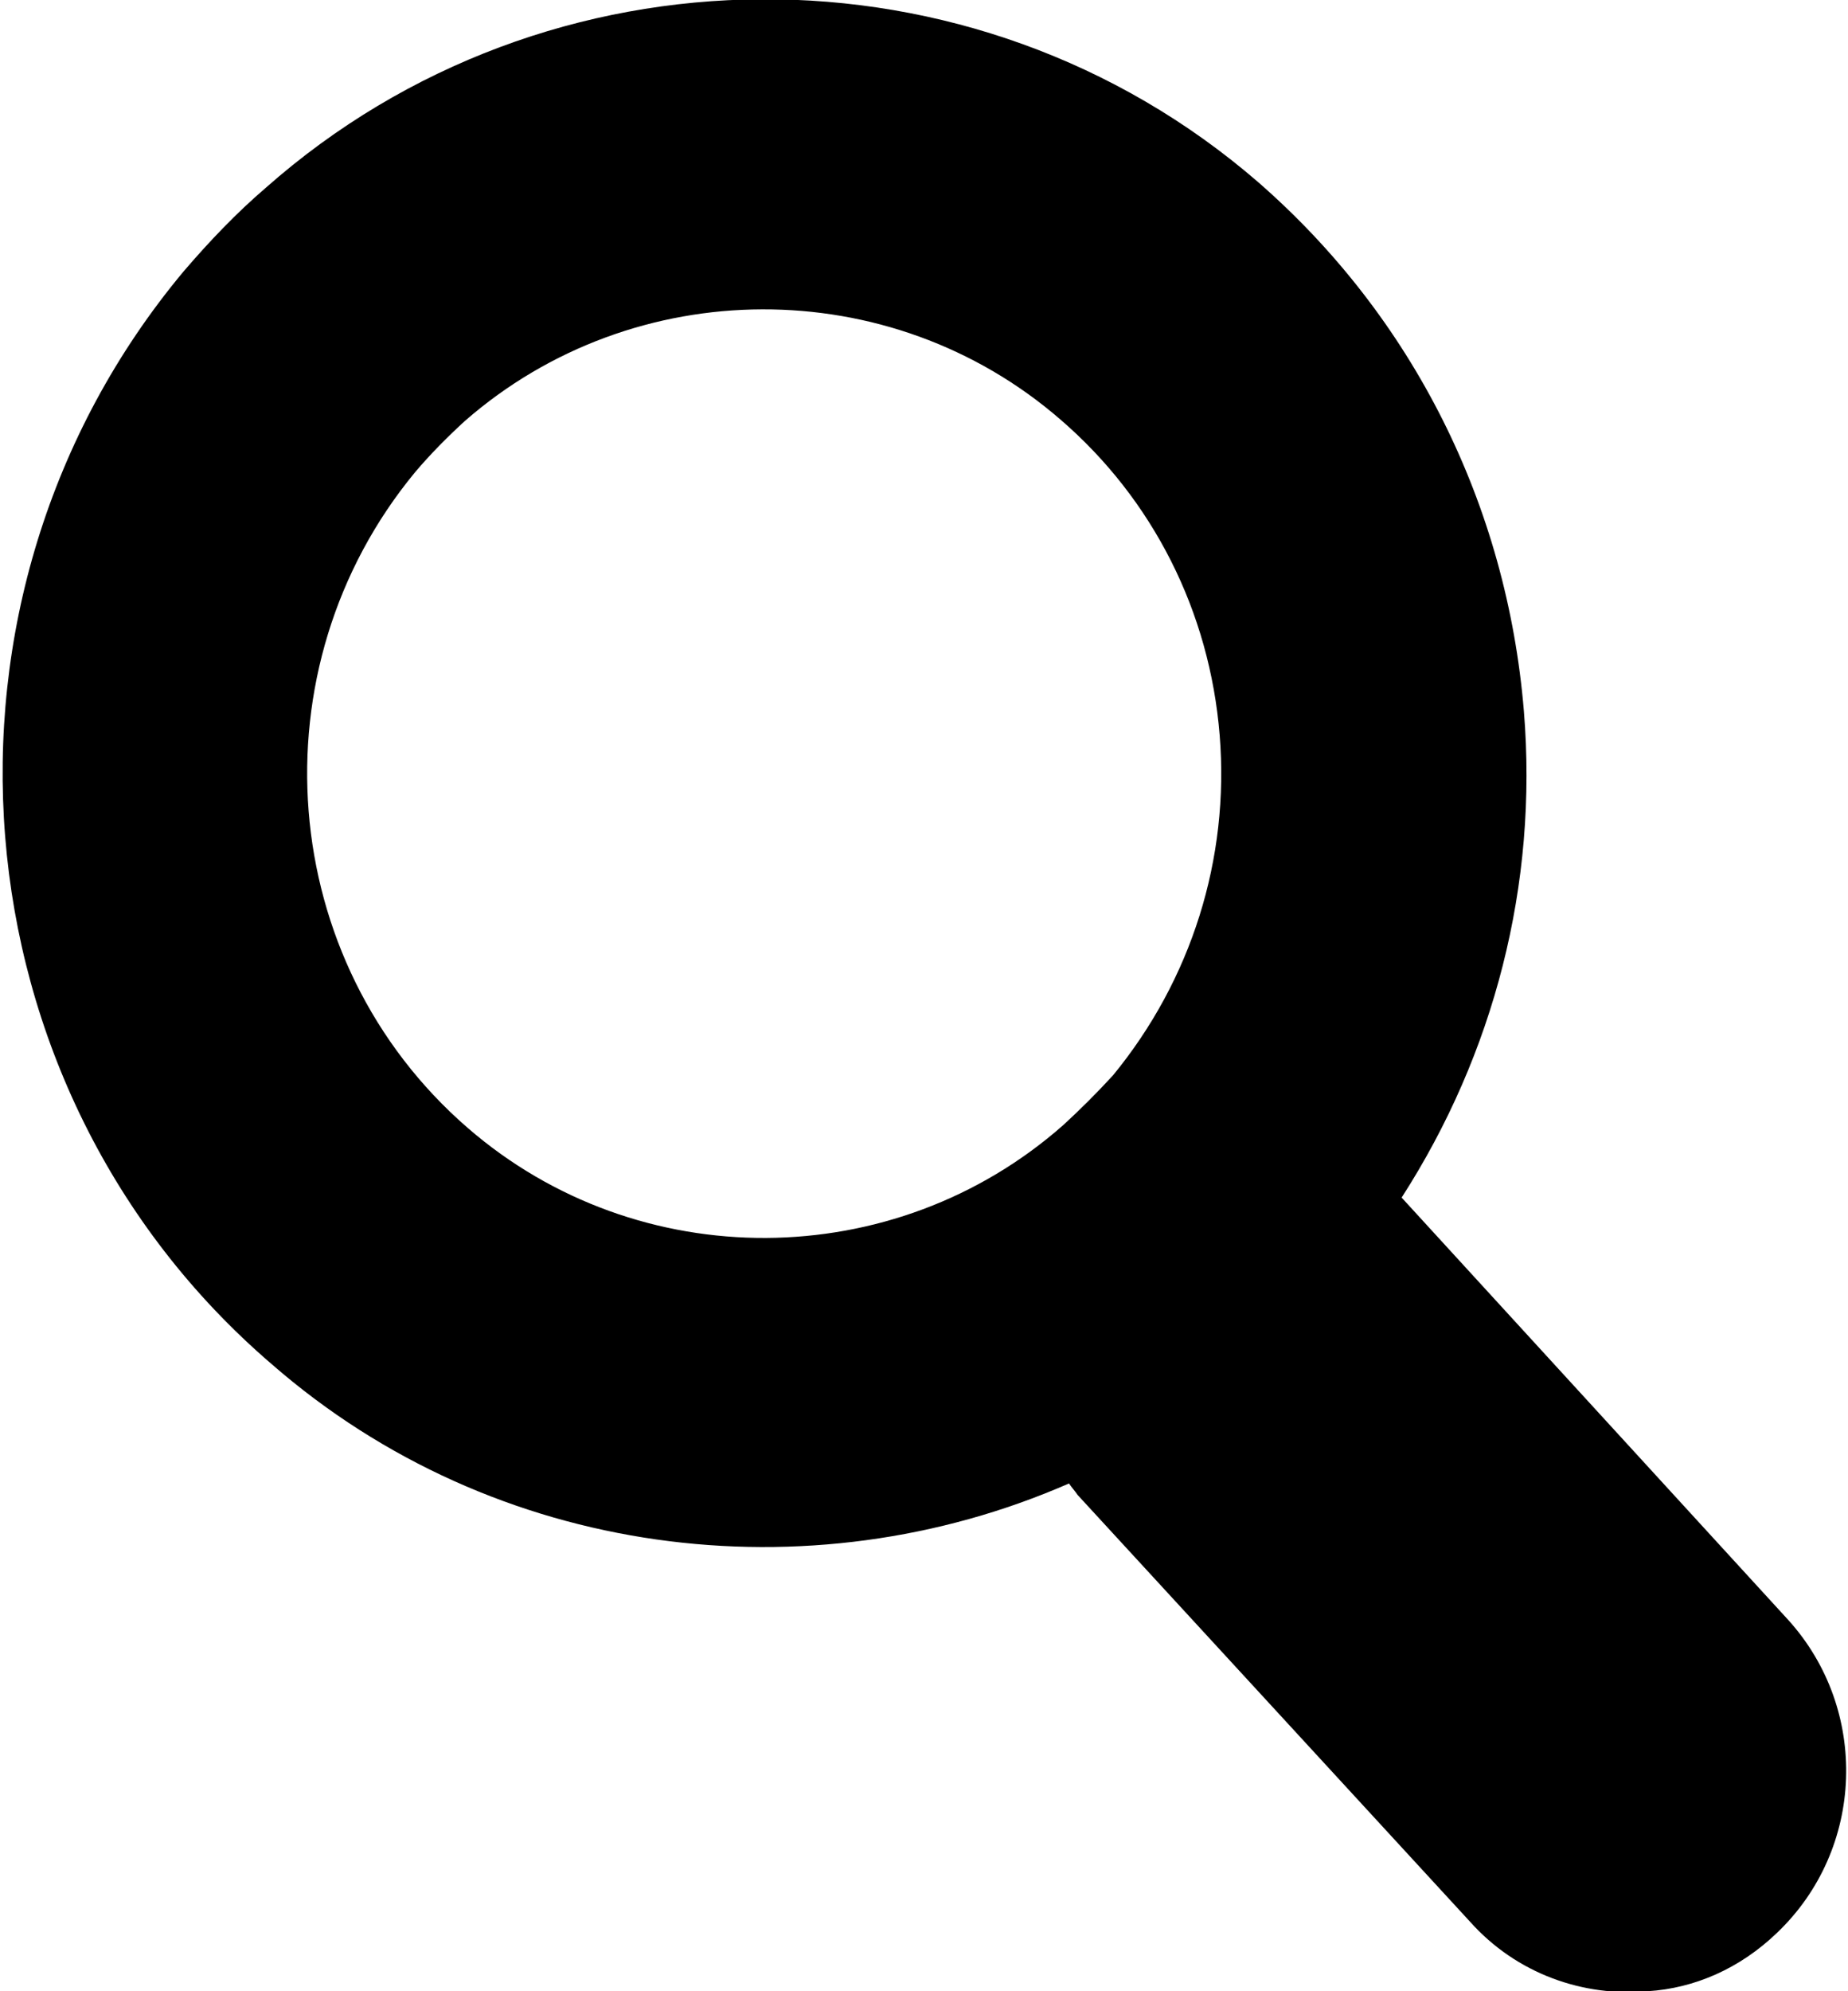 <?xml version="1.0" encoding="utf-8"?>
<svg xmlns="http://www.w3.org/2000/svg"
	xmlns:xlink="http://www.w3.org/1999/xlink"
	width="13px" height="14px">
<path fill="rgb(0,0,0)" fill-rule="evenodd" d="M 12.5 13.59C 12.24 13.84 11.92 13.98 11.59 14 11.14 14.04 10.67 13.88 10.34 13.51 10.34 13.51 7.58 10.51 7.58 10.51 7.56 10.48 7.54 10.46 7.52 10.43 5.69 11.23 3.48 10.96 1.91 9.59-0.35 7.65-0.62 4.2 1.29 1.91 1.47 1.7 1.66 1.5 1.87 1.32 3.85-0.43 6.85-0.45 8.85 1.28 9.94 2.23 10.6 3.55 10.72 5 10.82 6.22 10.51 7.41 9.86 8.42 9.86 8.42 12.58 11.39 12.58 11.39 13.15 12.02 13.12 13 12.5 13.59ZM 7.46 2.95C 6.26 1.91 4.46 1.92 3.27 2.96 3.15 3.07 3.03 3.19 2.92 3.32 1.78 4.7 1.94 6.76 3.29 7.93 4.49 8.97 6.29 8.96 7.48 7.91 7.6 7.8 7.72 7.68 7.83 7.56 8.38 6.89 8.65 6.04 8.58 5.17 8.51 4.3 8.11 3.51 7.46 2.95Z"/>
</svg>